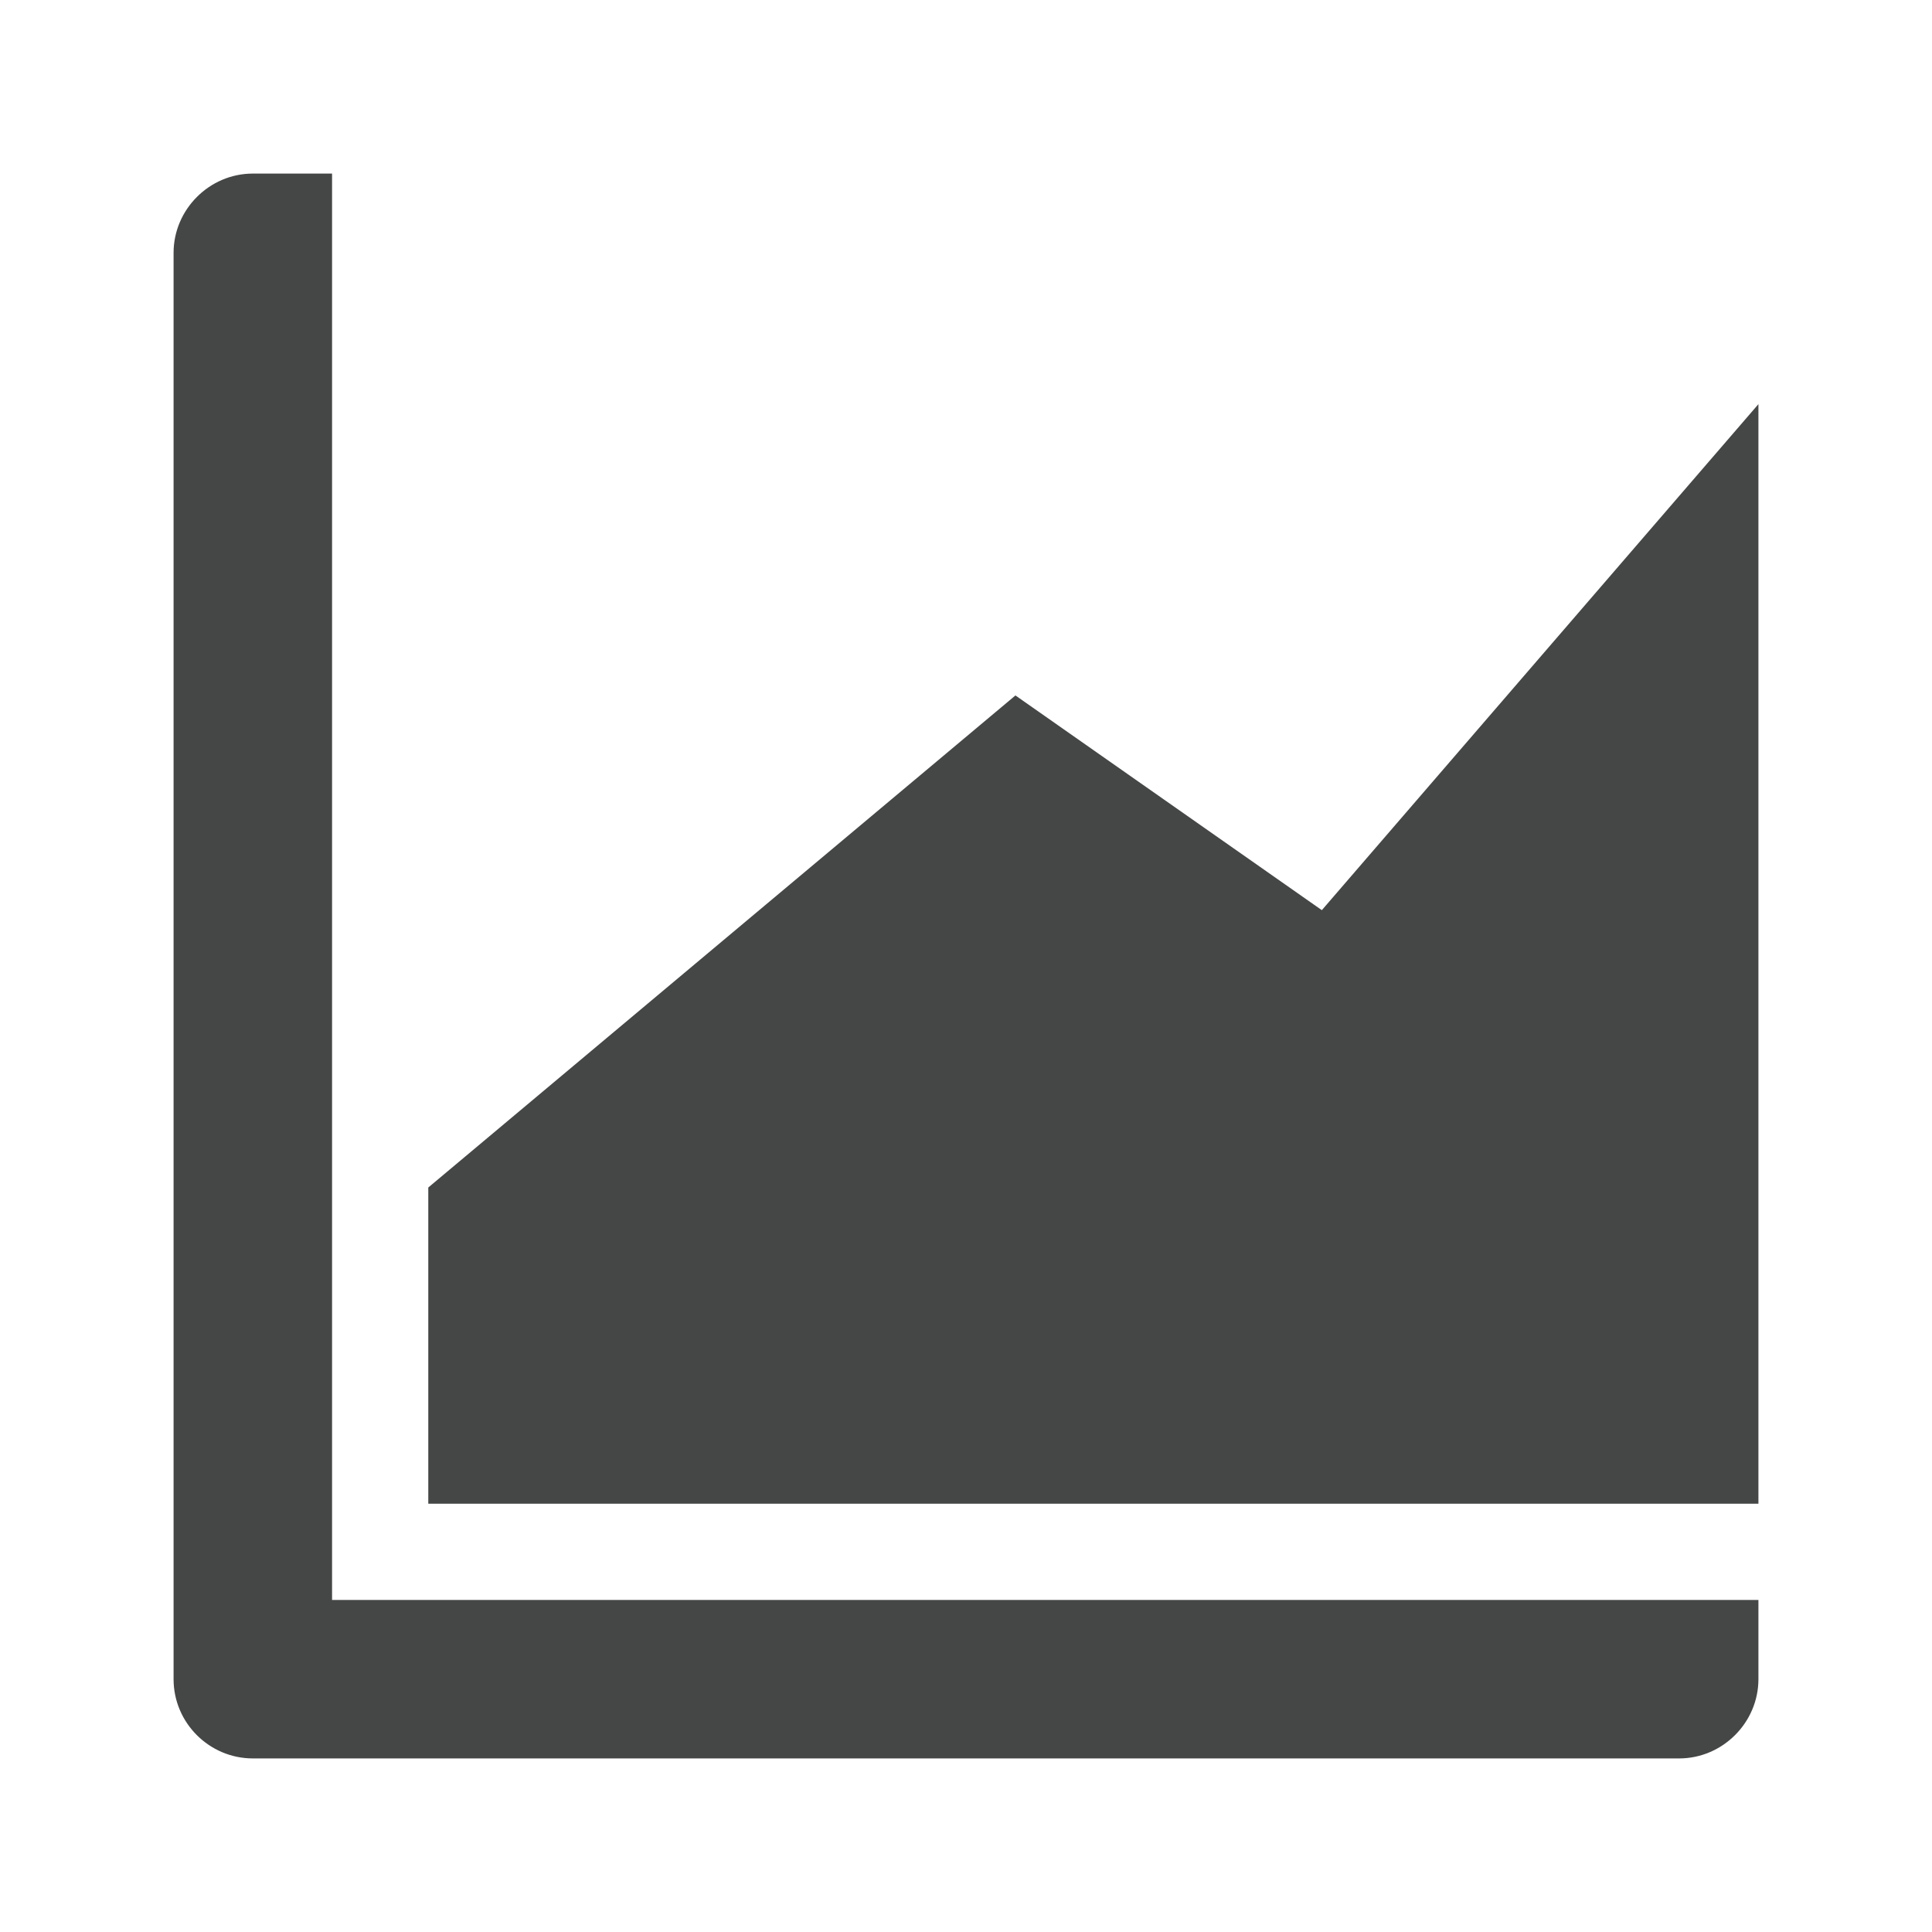 <?xml version="1.0" encoding="utf-8"?>
<!-- Generator: Adobe Illustrator 18.1.1, SVG Export Plug-In . SVG Version: 6.00 Build 0)  -->
<svg version="1.1" id="Ebene_1" xmlns="http://www.w3.org/2000/svg" xmlns:xlink="http://www.w3.org/1999/xlink" x="0px" y="0px"
	 width="512px" height="512px" viewBox="0 0 512 512" enable-background="new 0 0 512 512" xml:space="preserve">
<g>
	<path fill="#454646" d="M88,424V46H67c-11.5,0-21,9.5-21,21v378c0,11.6,9.5,21,21,21h378c11.5,0,21-9.5,21-21v-21H88z"/>
	<polygon fill="#454646" points="269.1,184.3 113.5,314.7 113.5,398.5 466,398.5 466,107.1 350.3,241.2 	"/>
</g>
</svg>
